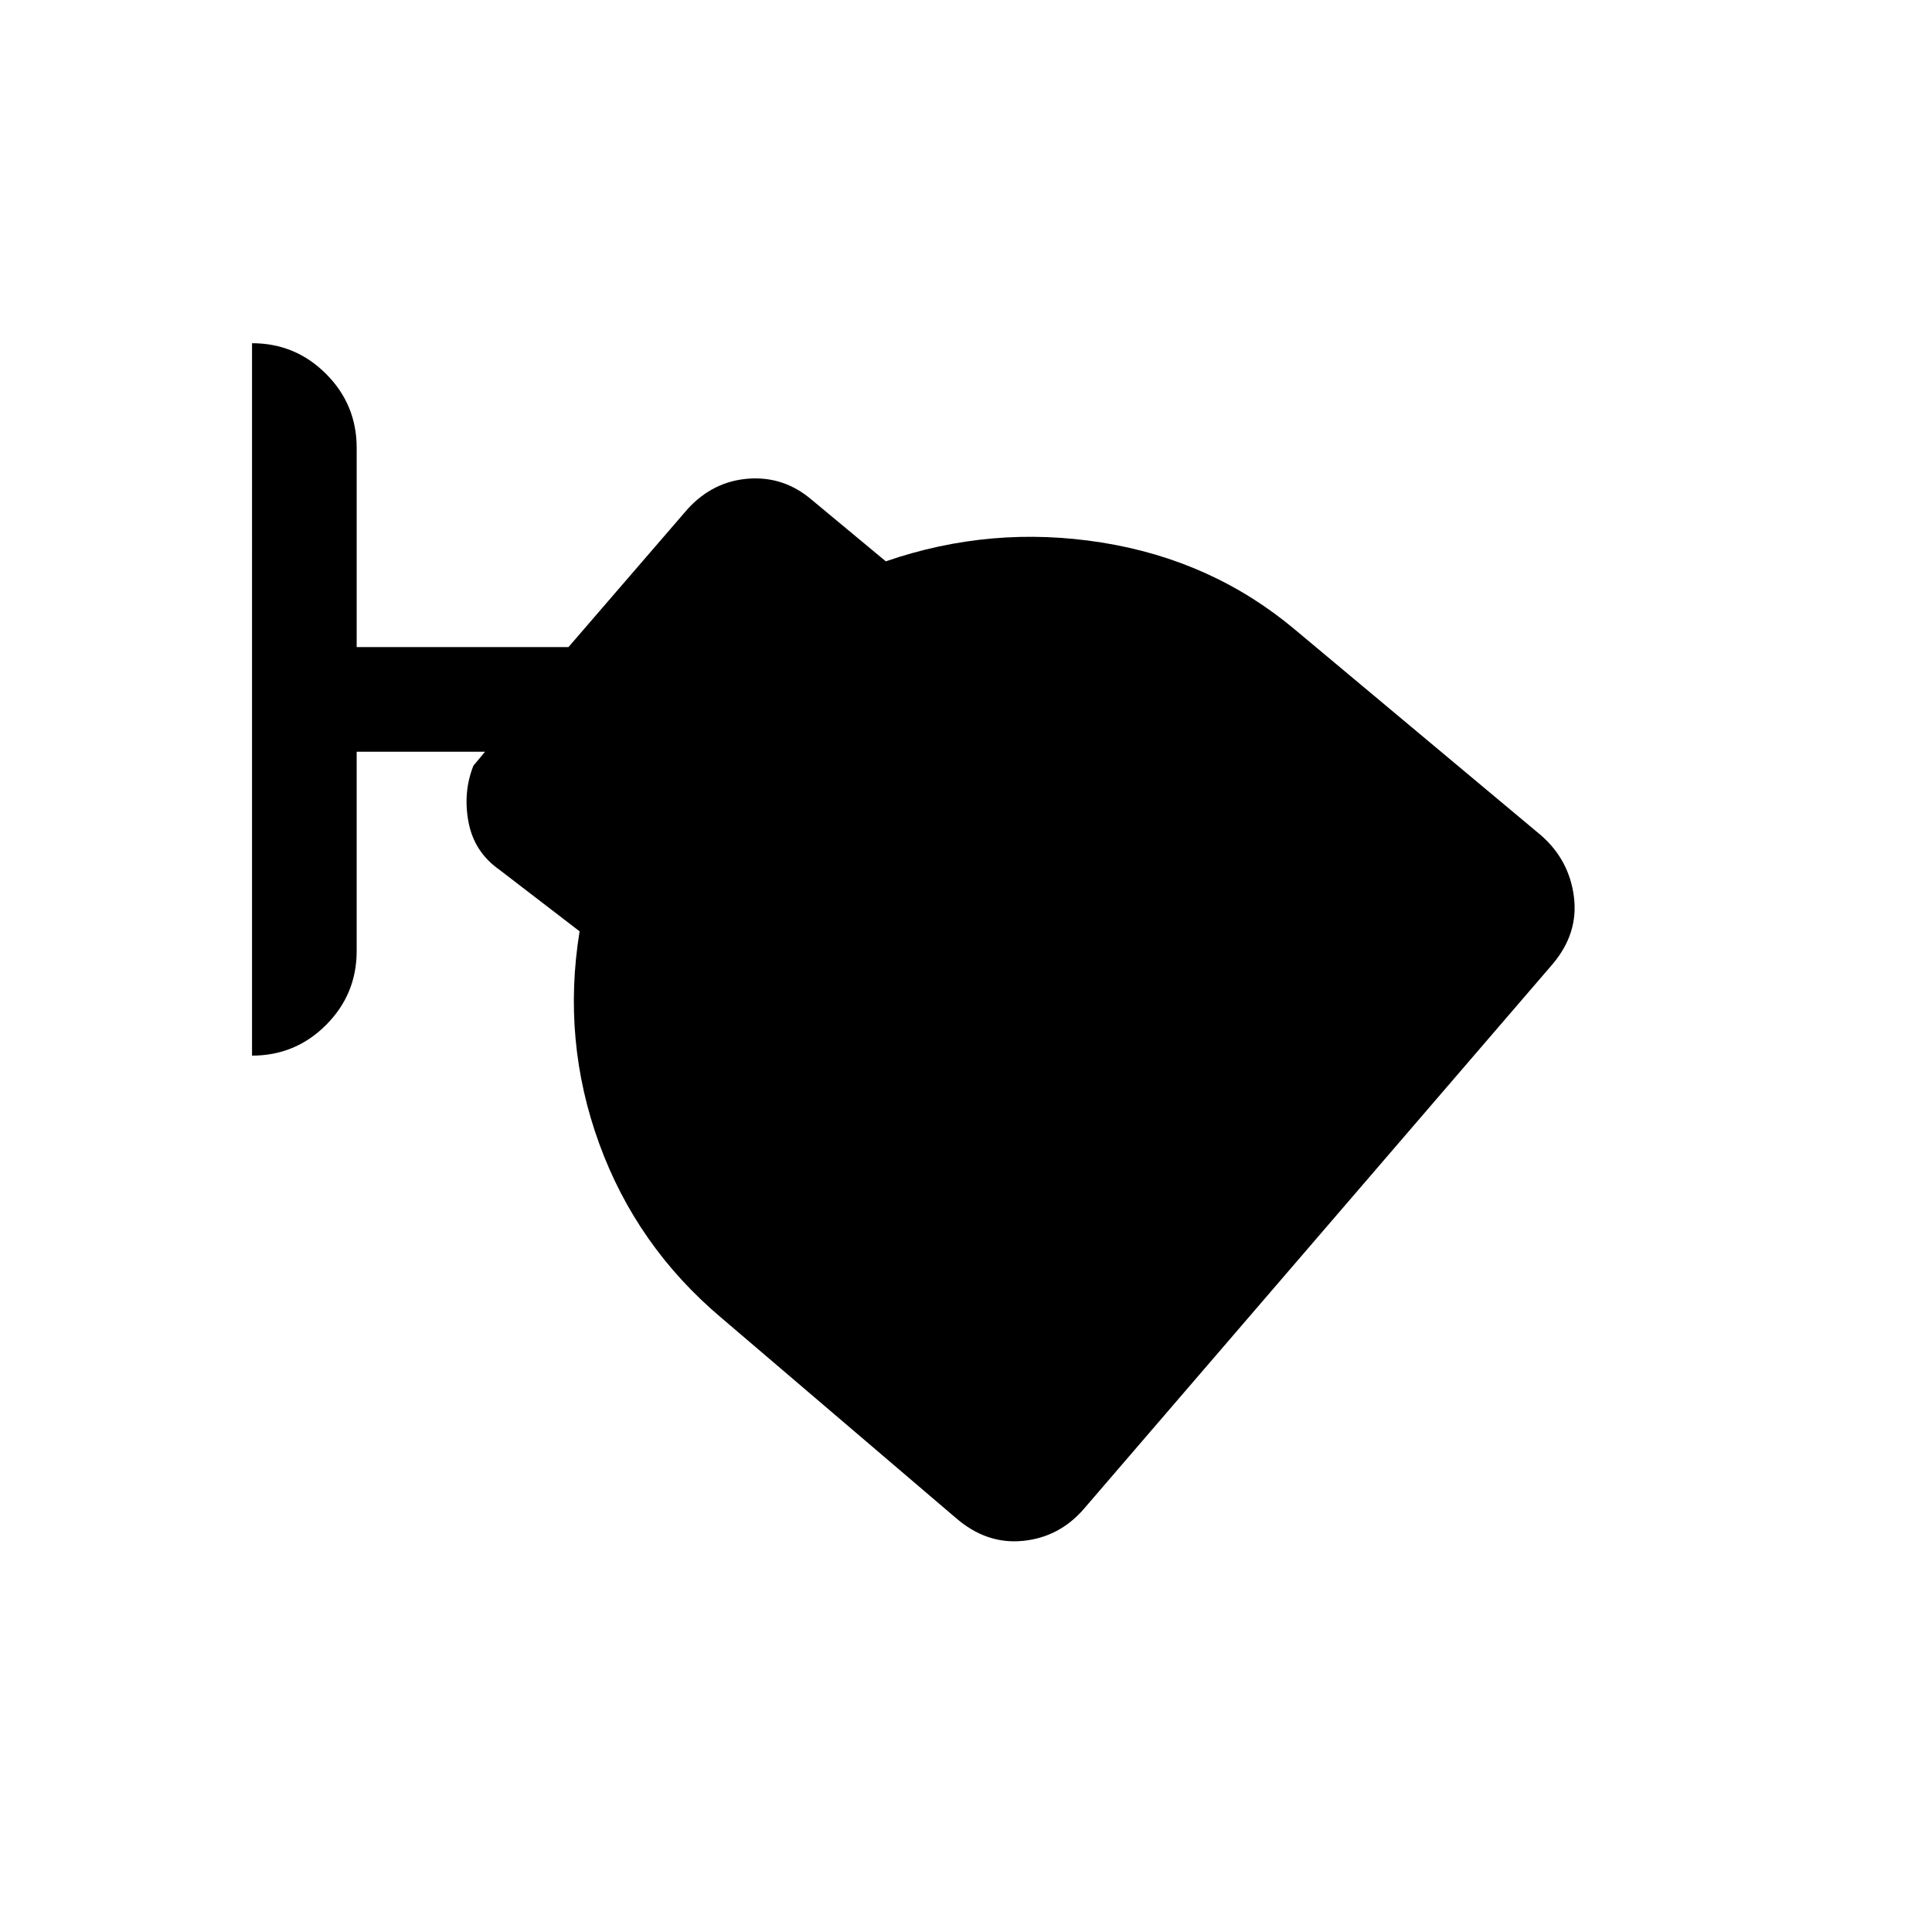 <svg xmlns="http://www.w3.org/2000/svg" height="20" viewBox="0 -960 960 960" width="20"><path d="M538.692-210.386q-12.231 14.23-30.385 16.038-18.153 1.808-33.384-11.423l-116.461-99.384q-42.153-35.538-60.73-86.615-18.577-51.076-9.731-105.461l-39.769-30.538q-12.615-8.846-15.423-23.692t2.423-28.077l5.77-6.923h-63.771v99.001q0 21.538-15.23 36.768t-36.768 15.23V-789.46q21.538 0 36.768 15.231 15.23 15.23 15.23 36.768v99.001h105.231l59.154-68.539q12.615-13.846 30.269-15.153 17.654-1.308 31.5 10.538l36.769 30.538q52.384-18.076 107.268-9.346 54.885 8.731 96.038 43.269l122.461 102.384q13.846 12.231 16.154 30.385 2.307 18.153-10.539 33.384L538.692-210.386Z"/></svg>
